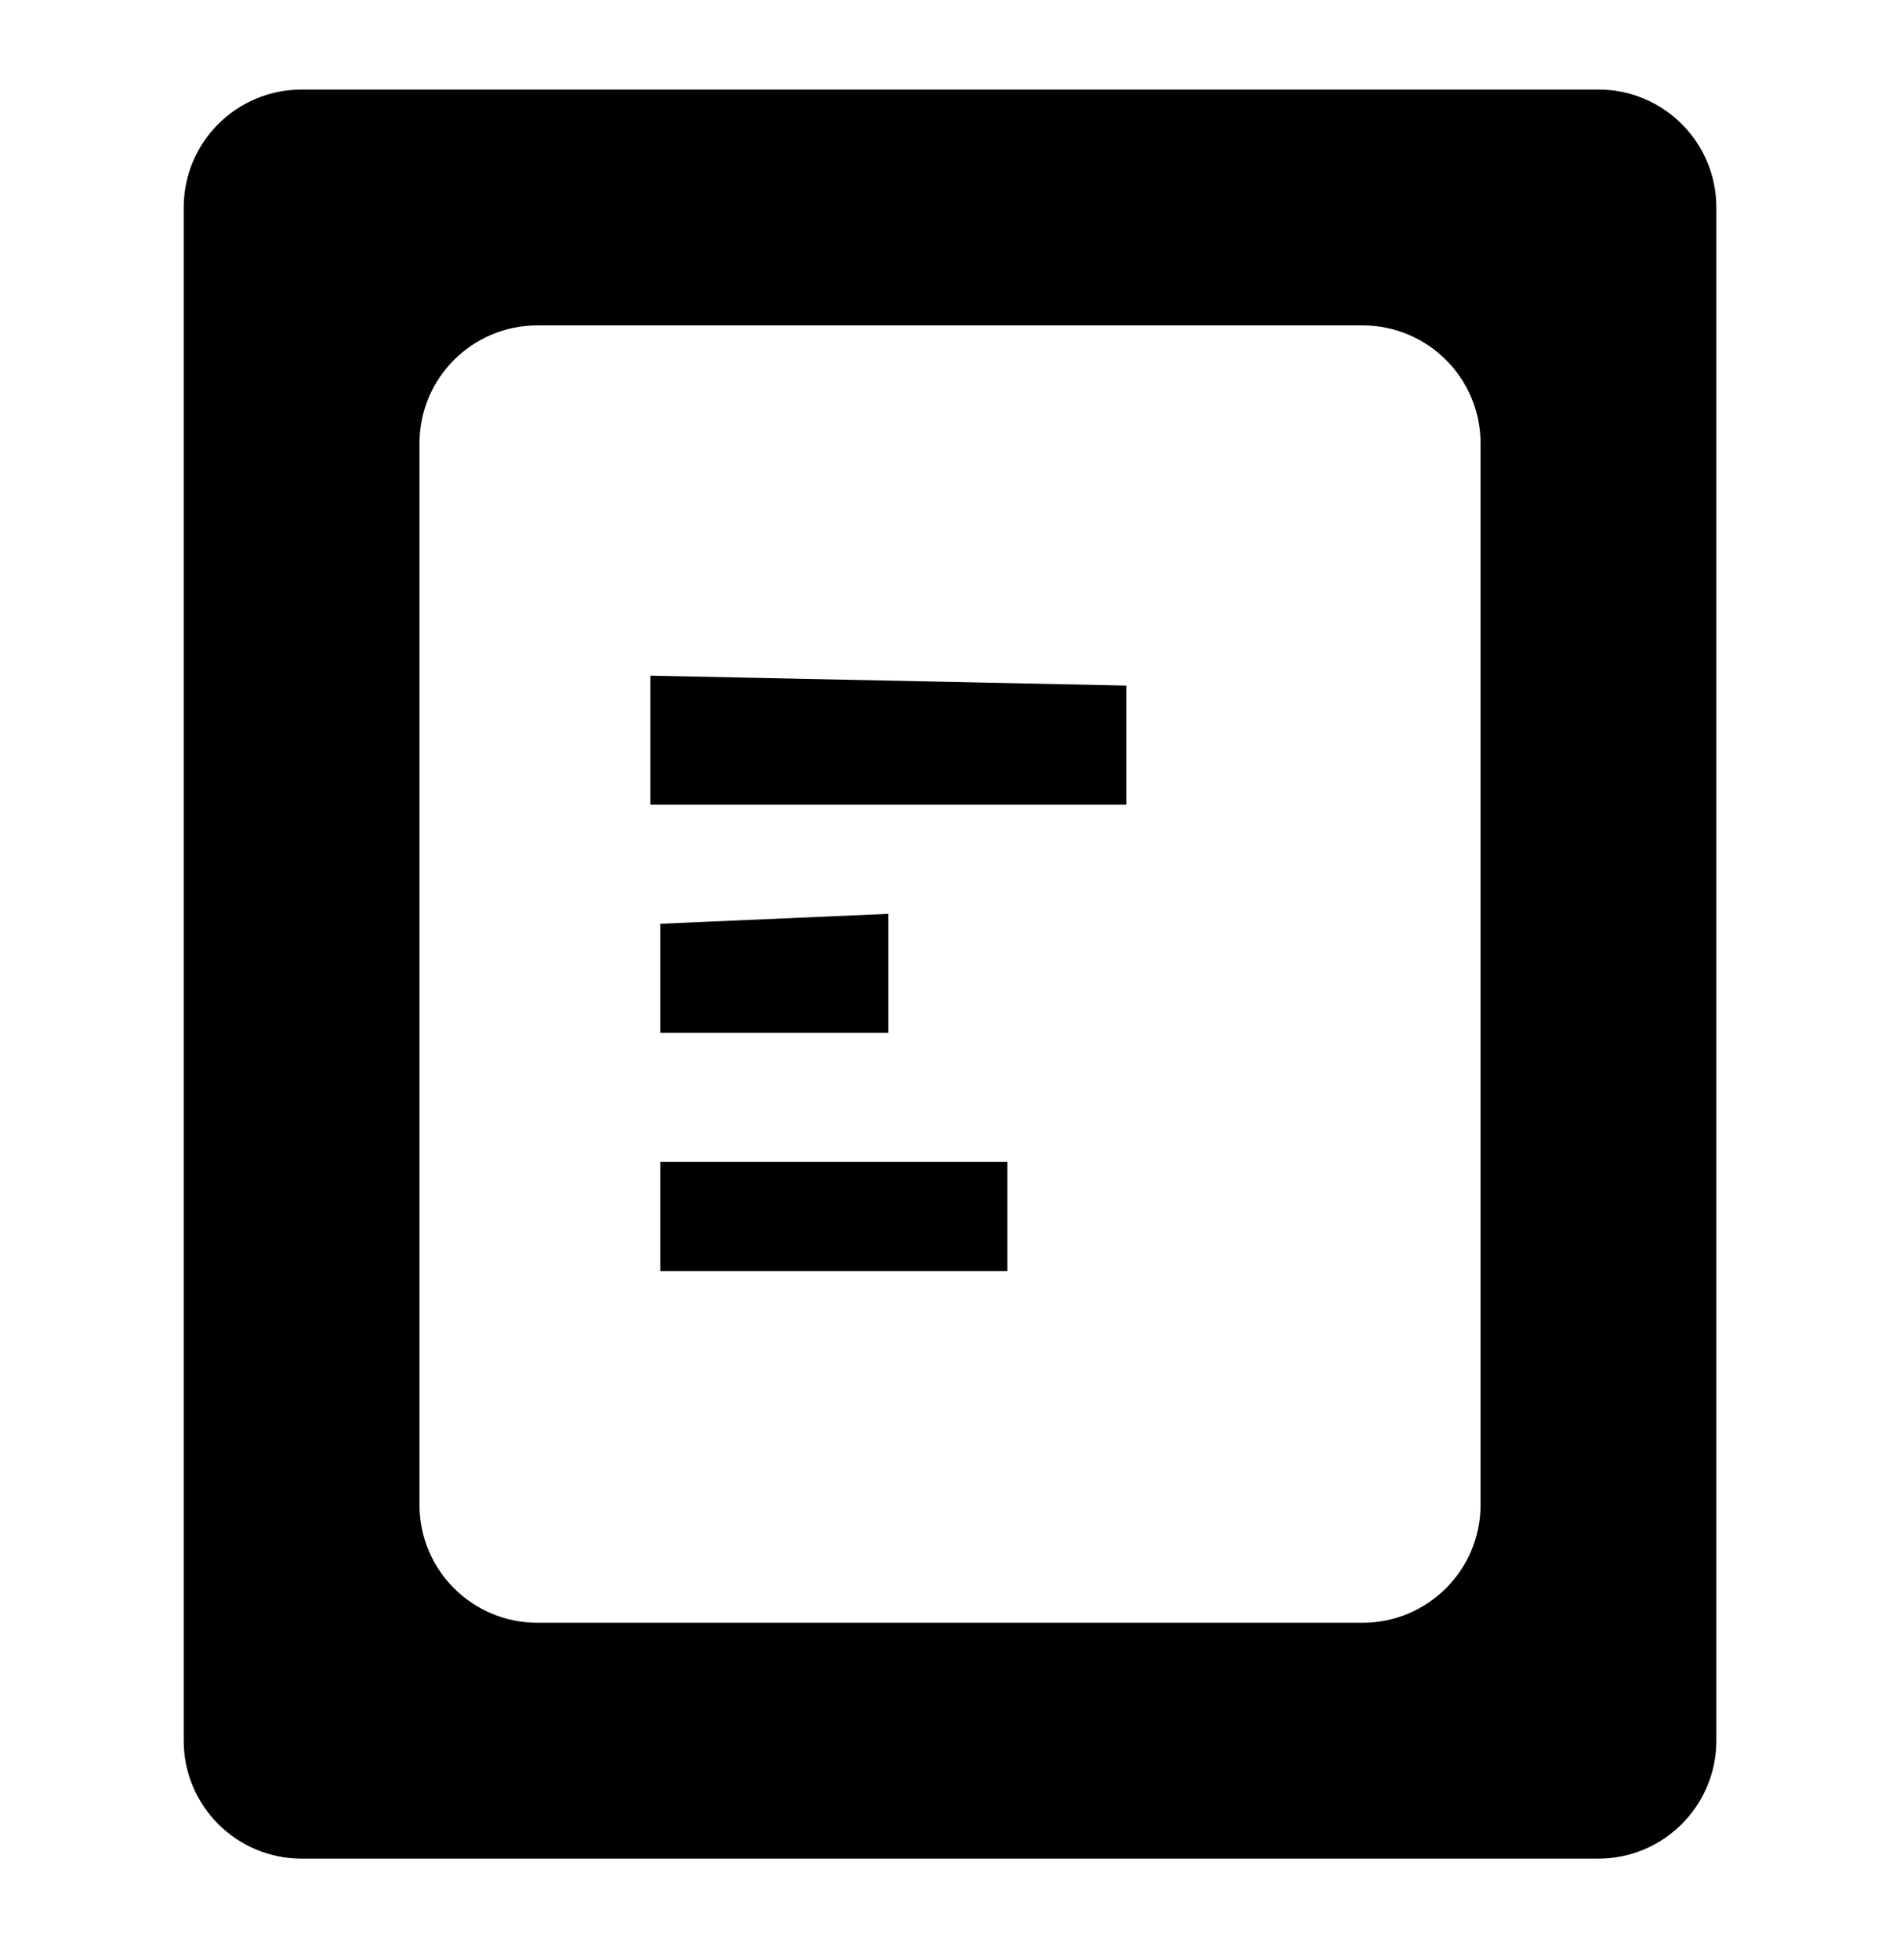 <?xml version="1.0" encoding="utf-8"?>
<!-- Generator: Adobe Illustrator 14.0.0, SVG Export Plug-In . SVG Version: 6.00 Build 43363)  -->
<!DOCTYPE svg PUBLIC "-//W3C//DTD SVG 1.1//EN" "http://www.w3.org/Graphics/SVG/1.1/DTD/svg11.dtd">
<svg version="1.1" id="Layer_1" xmlns="http://www.w3.org/2000/svg" xmlns:xlink="http://www.w3.org/1999/xlink" x="0px" y="0px"
	 width="96px" height="99px" viewBox="0 0 96 99" enable-background="new 0 0 96 99" xml:space="preserve">
<g>
	<g>
		<path fill-rule="evenodd" clip-rule="evenodd" fill="#000000" d="M33.36,46.657v5.509h11.523v-6.01L33.36,46.657z M33.36,64.196
			h17.539v-5.516H33.36V64.196z M80.764,4.523H15.239c-3.292,0-5.957,2.664-5.957,5.957v77.438c0,3.287,2.664,5.957,5.957,5.957
			h65.525c3.286,0,5.957-2.67,5.957-5.957V10.48C86.721,7.187,84.05,4.523,80.764,4.523z M74.807,76.005
			c0,3.292-2.67,5.957-5.957,5.957H27.152c-3.292,0-5.957-2.664-5.957-5.957V22.393c0-3.292,2.664-5.957,5.957-5.957h41.698
			c3.286,0,5.957,2.664,5.957,5.957V76.005z M32.859,40.642h24.054v-6.015l-24.054-0.5V40.642z"/>
	</g>
</g>
</svg>
